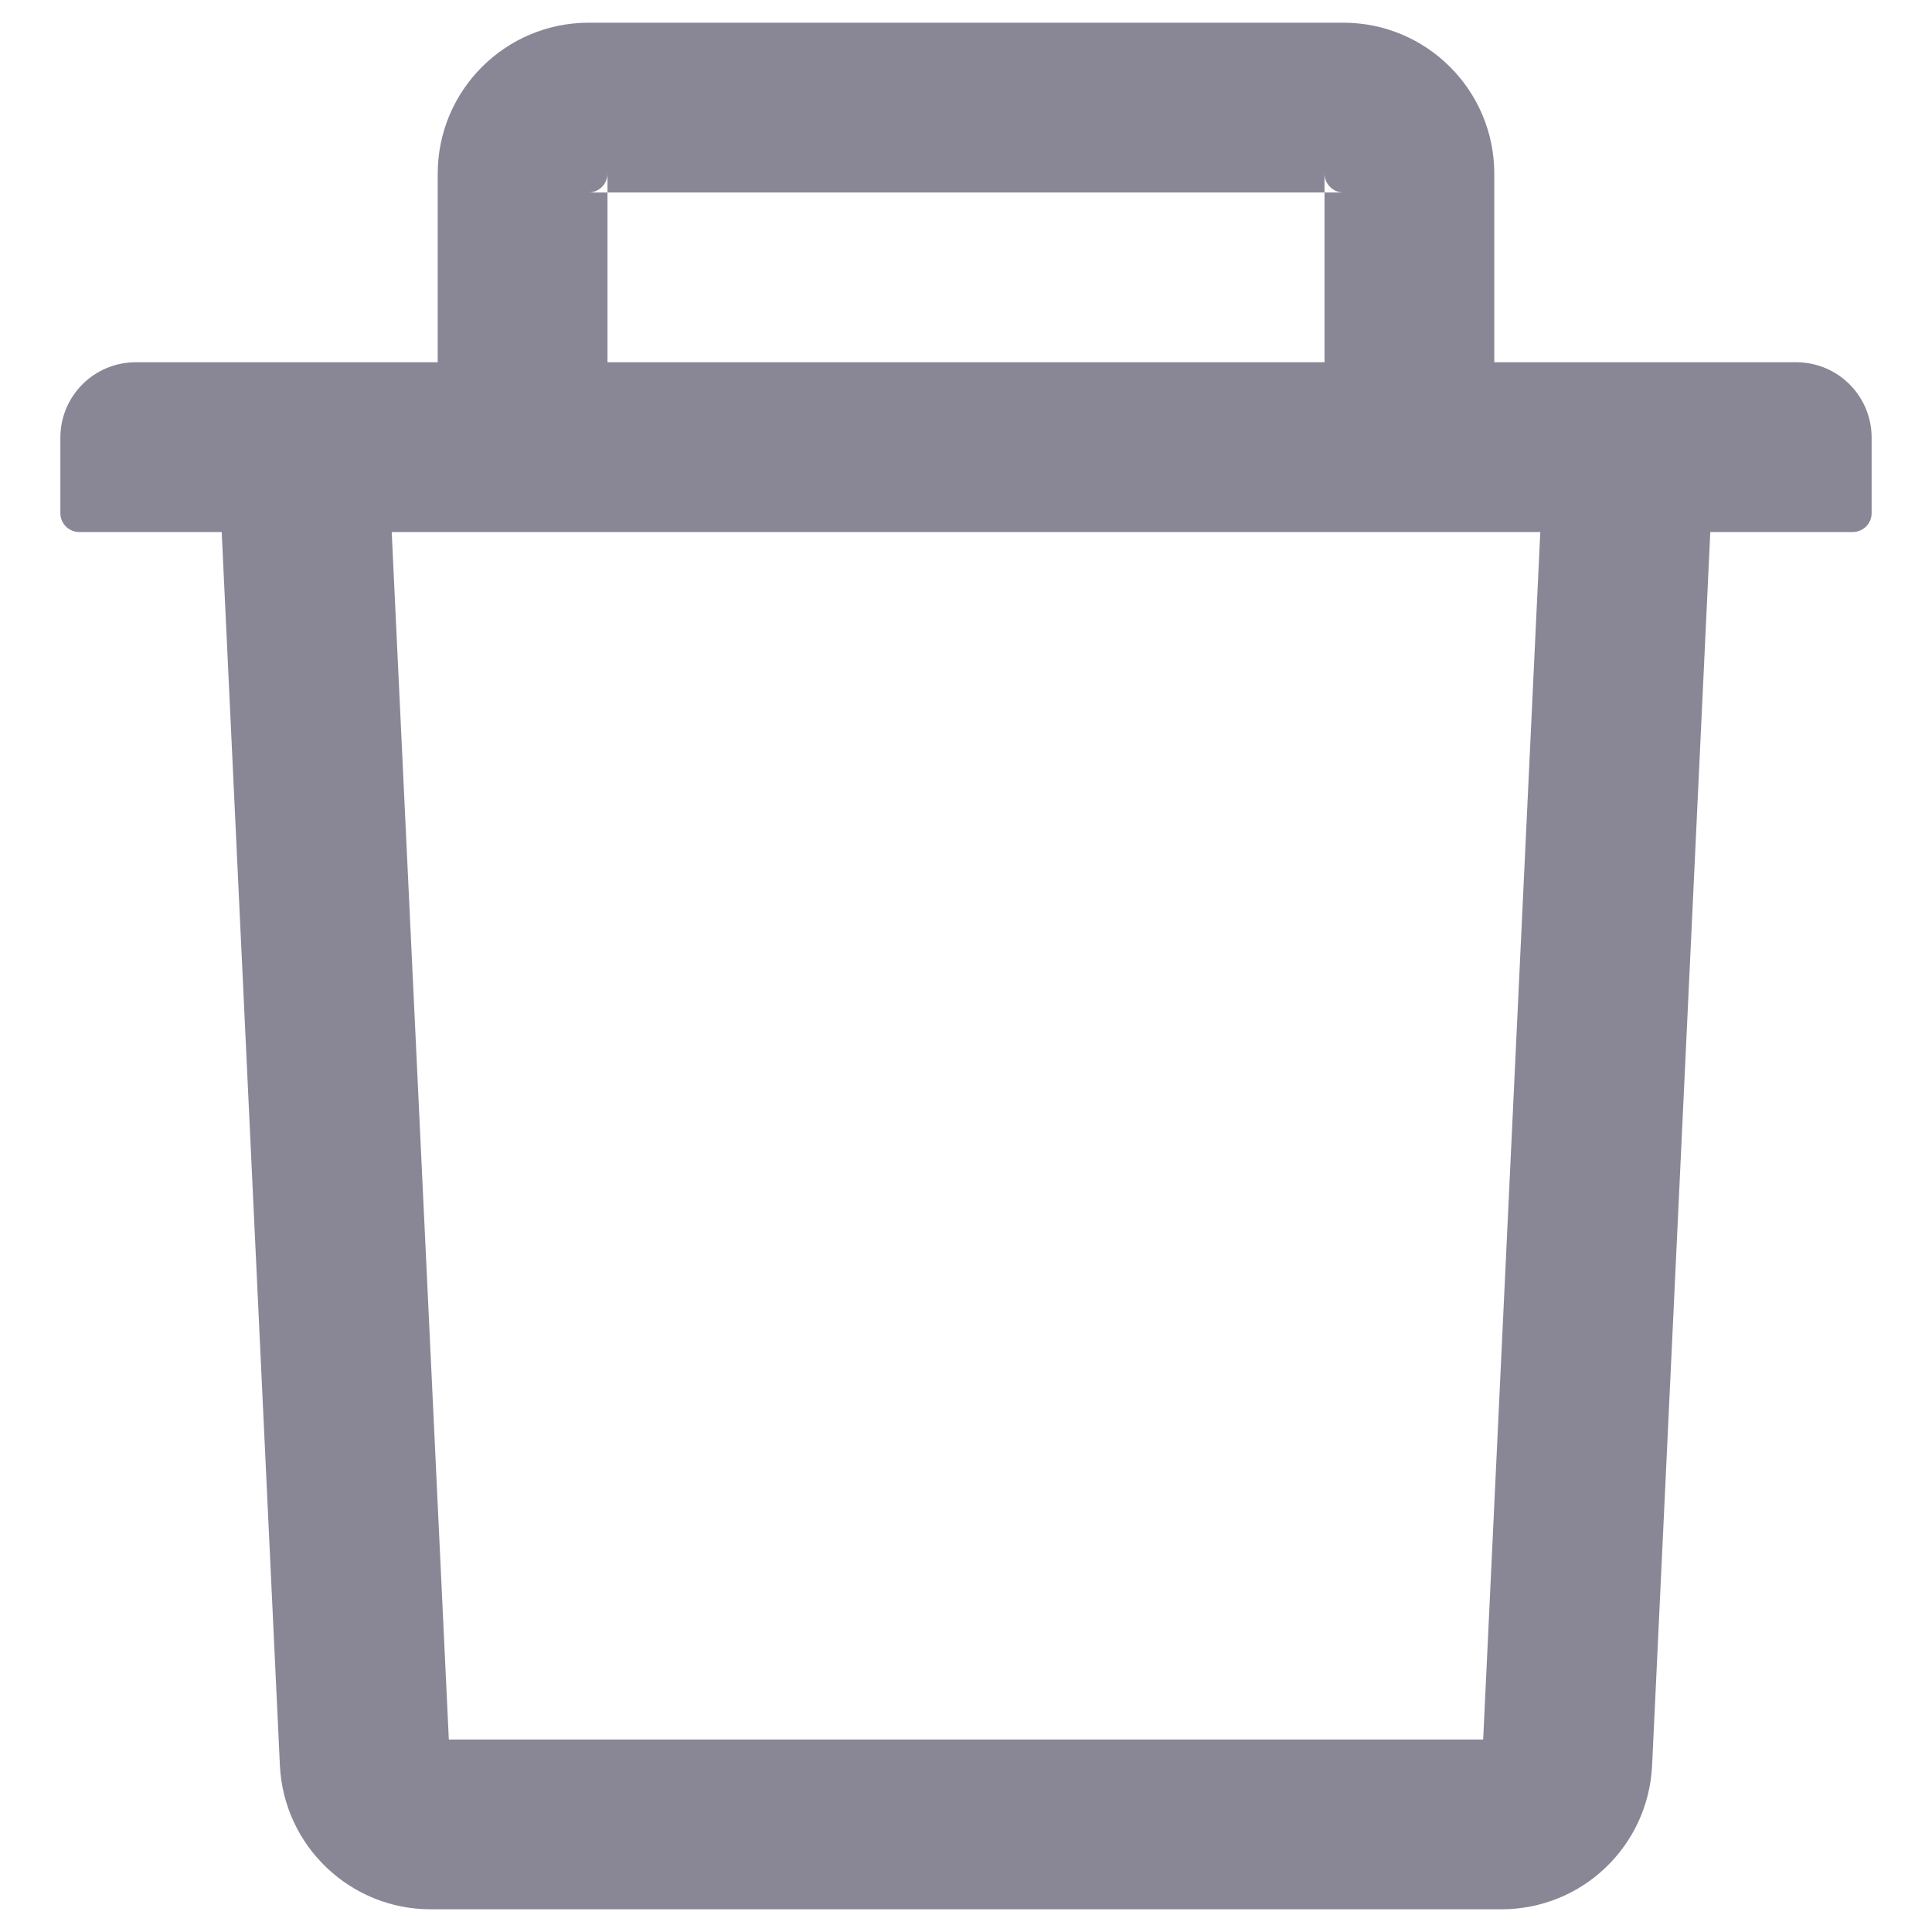 <svg width="16" height="16" viewBox="0 0 16 16" fill="none" xmlns="http://www.w3.org/2000/svg">
<path d="M5.031 1.594H4.875C4.961 1.594 5.031 1.523 5.031 1.438V1.594H10.969V1.438C10.969 1.523 11.039 1.594 11.125 1.594H10.969V3H12.375V1.438C12.375 0.748 11.815 0.188 11.125 0.188H4.875C4.186 0.188 3.625 0.748 3.625 1.438V3H5.031V1.594ZM14.875 3H1.125C0.779 3 0.5 3.279 0.5 3.625V4.25C0.5 4.336 0.57 4.406 0.656 4.406H1.836L2.318 14.621C2.35 15.287 2.9 15.812 3.566 15.812H12.434C13.102 15.812 13.65 15.289 13.682 14.621L14.164 4.406H15.344C15.43 4.406 15.5 4.336 15.5 4.25V3.625C15.5 3.279 15.221 3 14.875 3ZM12.283 14.406H3.717L3.244 4.406H12.756L12.283 14.406Z" fill="#898796"/>
</svg>

